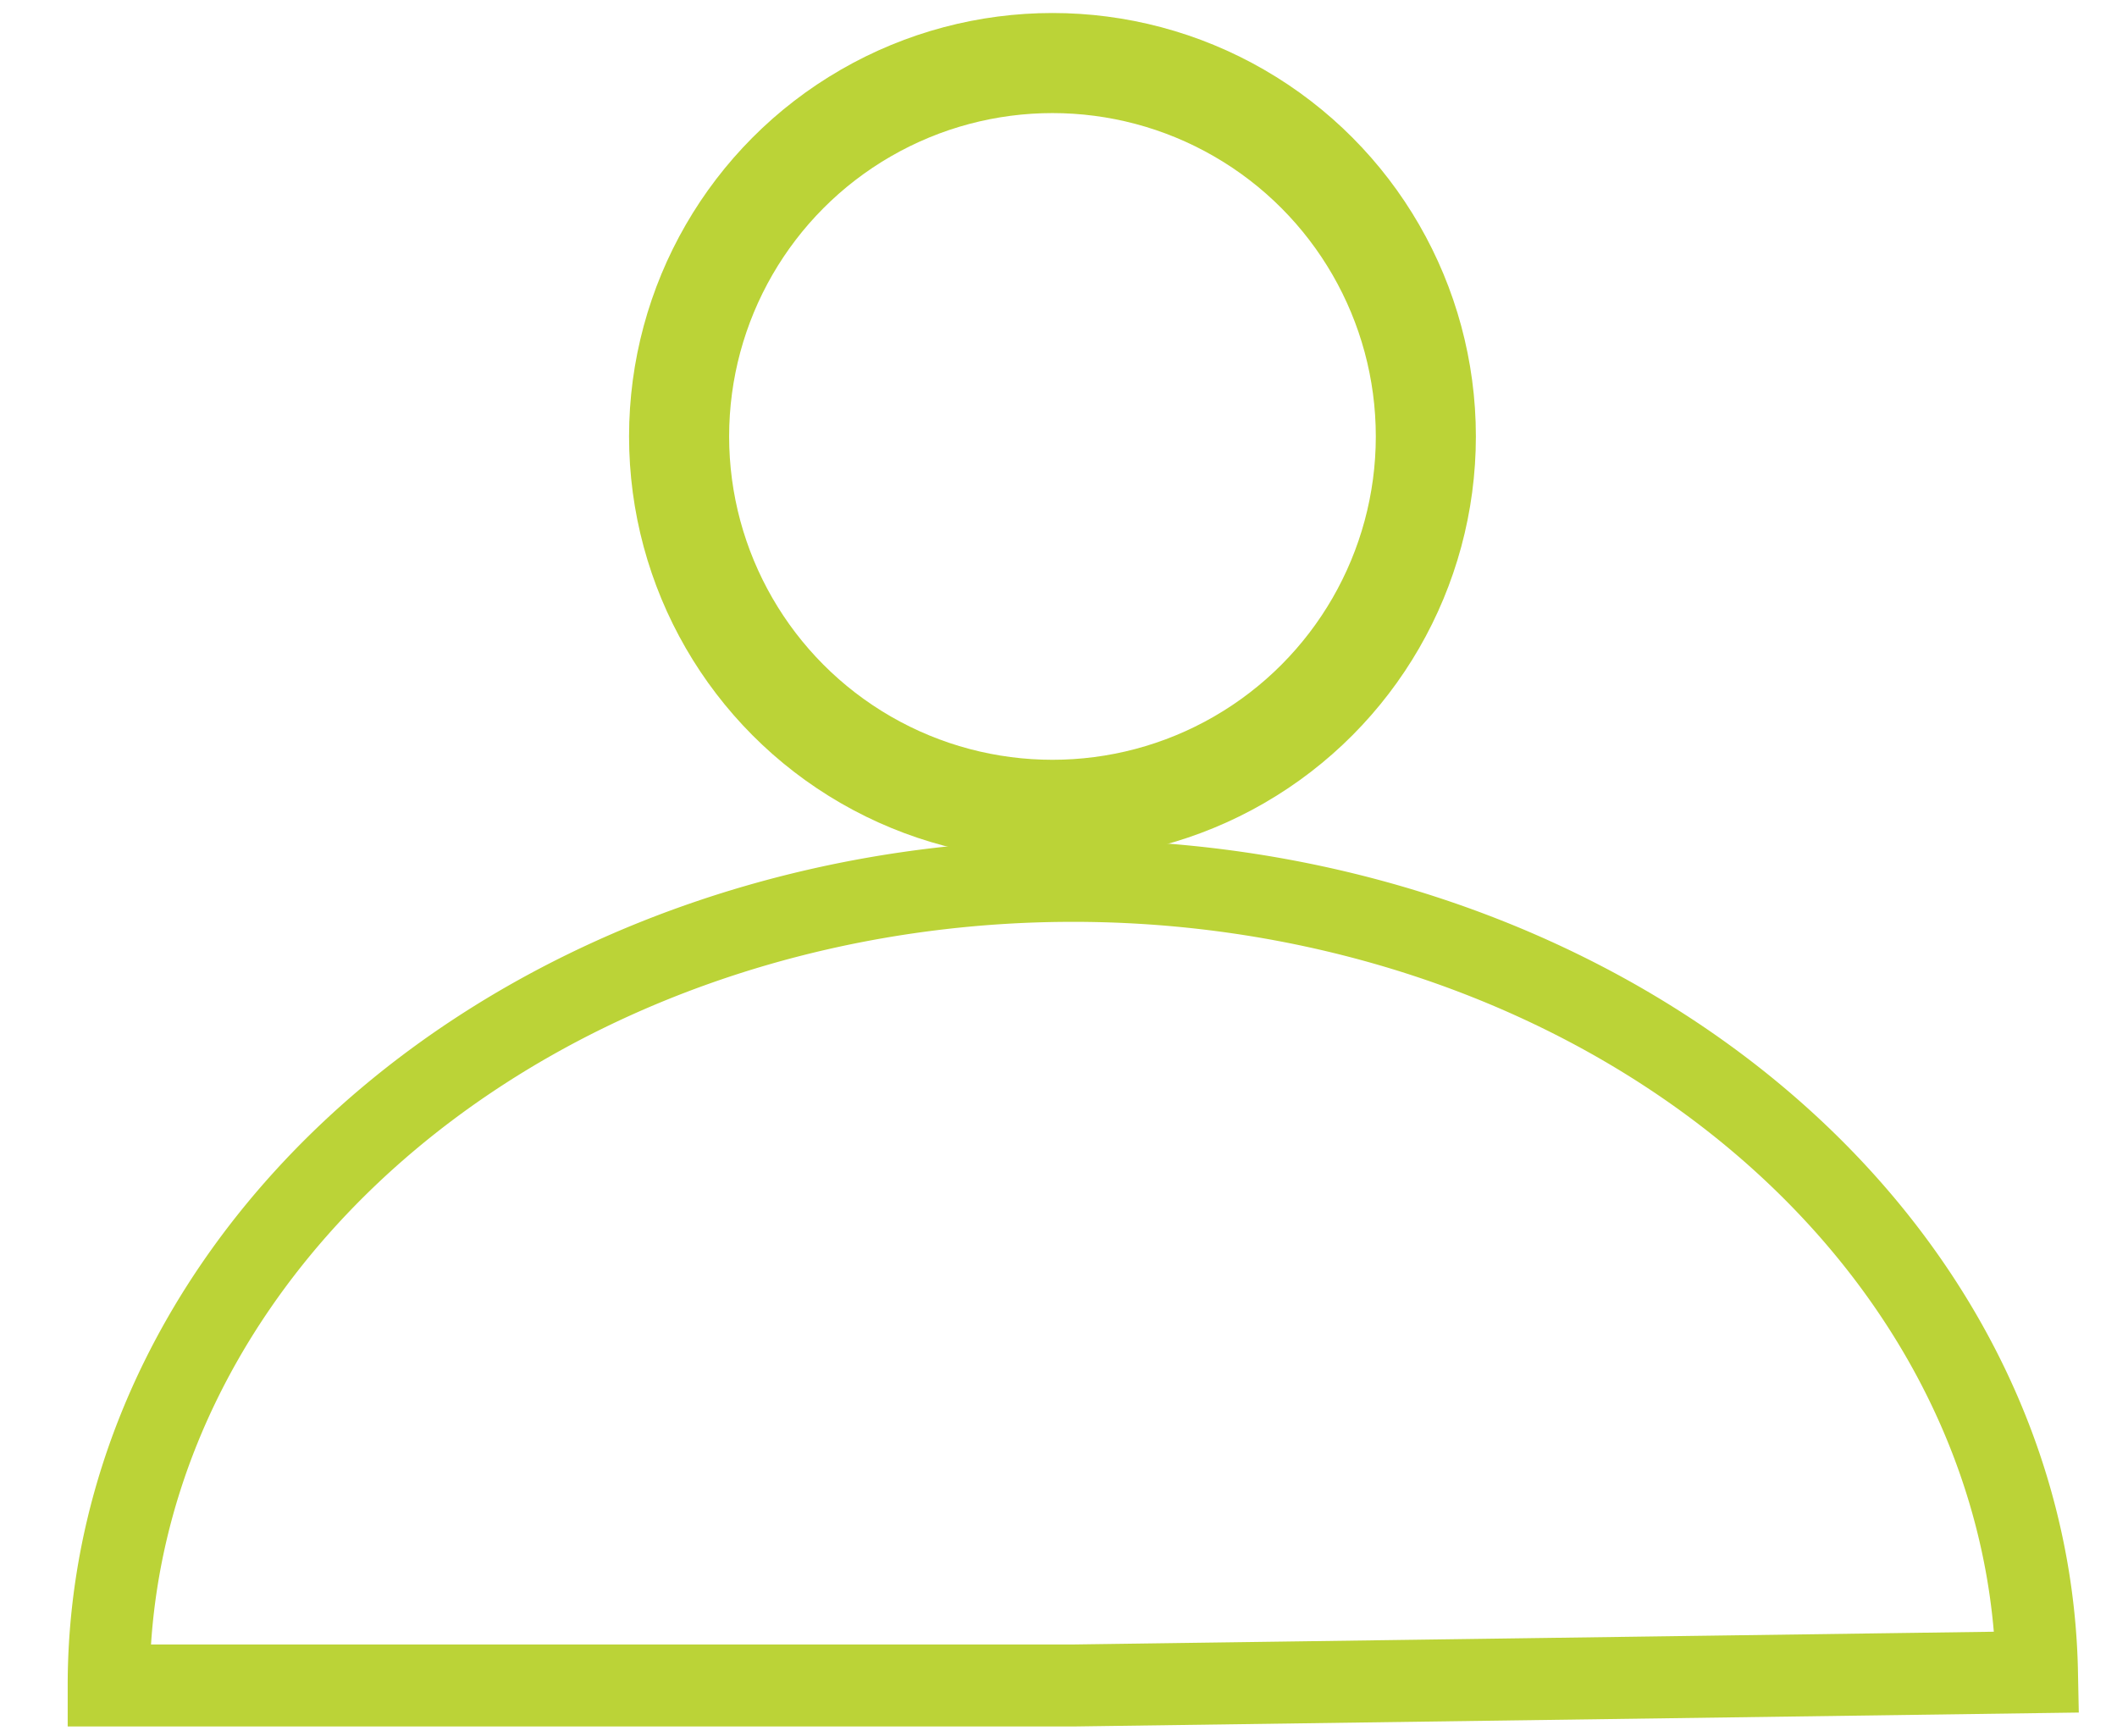 <?xml version="1.0" encoding="UTF-8" standalone="no"?>
<!-- Created with Inkscape (http://www.inkscape.org/) -->

<svg
   xmlns:dc="http://purl.org/dc/elements/1.1/"
   xmlns:cc="http://creativecommons.org/ns#"
   xmlns:rdf="http://www.w3.org/1999/02/22-rdf-syntax-ns#"
   xmlns:svg="http://www.w3.org/2000/svg"
   xmlns="http://www.w3.org/2000/svg"
   xmlns:sodipodi="http://sodipodi.sourceforge.net/DTD/sodipodi-0.dtd"
   xmlns:inkscape="http://www.inkscape.org/namespaces/inkscape"
   width="100"
   height="82"
   viewBox="0 0 100 82"
   id="svg5330"
   version="1.1"
   inkscape:version="0.91 r13725"
   sodipodi:docname="Green-Man.svg"
   inkscape:export-filename="G:\Workspace\EnterpriseArchitecture\Ducen Architecture Framework\Icons\Kumar\RoleFinal1.png"
   inkscape:export-xdpi="90"
   inkscape:export-ydpi="90">
  <defs
     id="defs5332" />
  <sodipodi:namedview
     id="base"
     pagecolor="#ffffff"
     bordercolor="#666666"
     borderopacity="1.0"
     inkscape:pageopacity="0.0"
     inkscape:pageshadow="2"
     inkscape:zoom="2.8"
     inkscape:cx="34.045886"
     inkscape:cy="26.167069"
     inkscape:document-units="px"
     inkscape:current-layer="layer1"
     showgrid="false"
     inkscape:window-width="1366"
     inkscape:window-height="706"
     inkscape:window-x="-8"
     inkscape:window-y="-8"
     inkscape:window-maximized="1"
     units="px" />
  <g
     inkscape:label="Layer 1"
     inkscape:groupmode="layer"
     id="layer1"
     transform="translate(0,-970.362)">
    <circle
       style="fill:none;stroke:#bbd337;stroke-width:4.727;stroke-miterlimit:4;stroke-dasharray:none;stroke-opacity:1"
       id="path5878"
       cx="-49.715"
       cy="-990.977"
       transform="scale(-1,-1)"
       r="17.637" />
    <path
       style="fill:none;stroke:#bbd337;stroke-width:3.873;stroke-miterlimit:4;stroke-dasharray:none;stroke-opacity:1"
       id="path5887"
       sodipodi:type="arc"
       sodipodi:cx="-50.680111"
       sodipodi:cy="-1049.9762"
       sodipodi:rx="45.54591"
       sodipodi:ry="38.007534"
       sodipodi:start="0"
       sodipodi:end="3.1249907"
       d="m -5.134,-1049.976 a 45.546,38.008 0 0 1 -45.168,38.006 45.546,38.008 0 0 1 -45.918,-37.375 l 45.54,-0.631 z"
       transform="scale(-1,-1)" />
  </g>
</svg>

